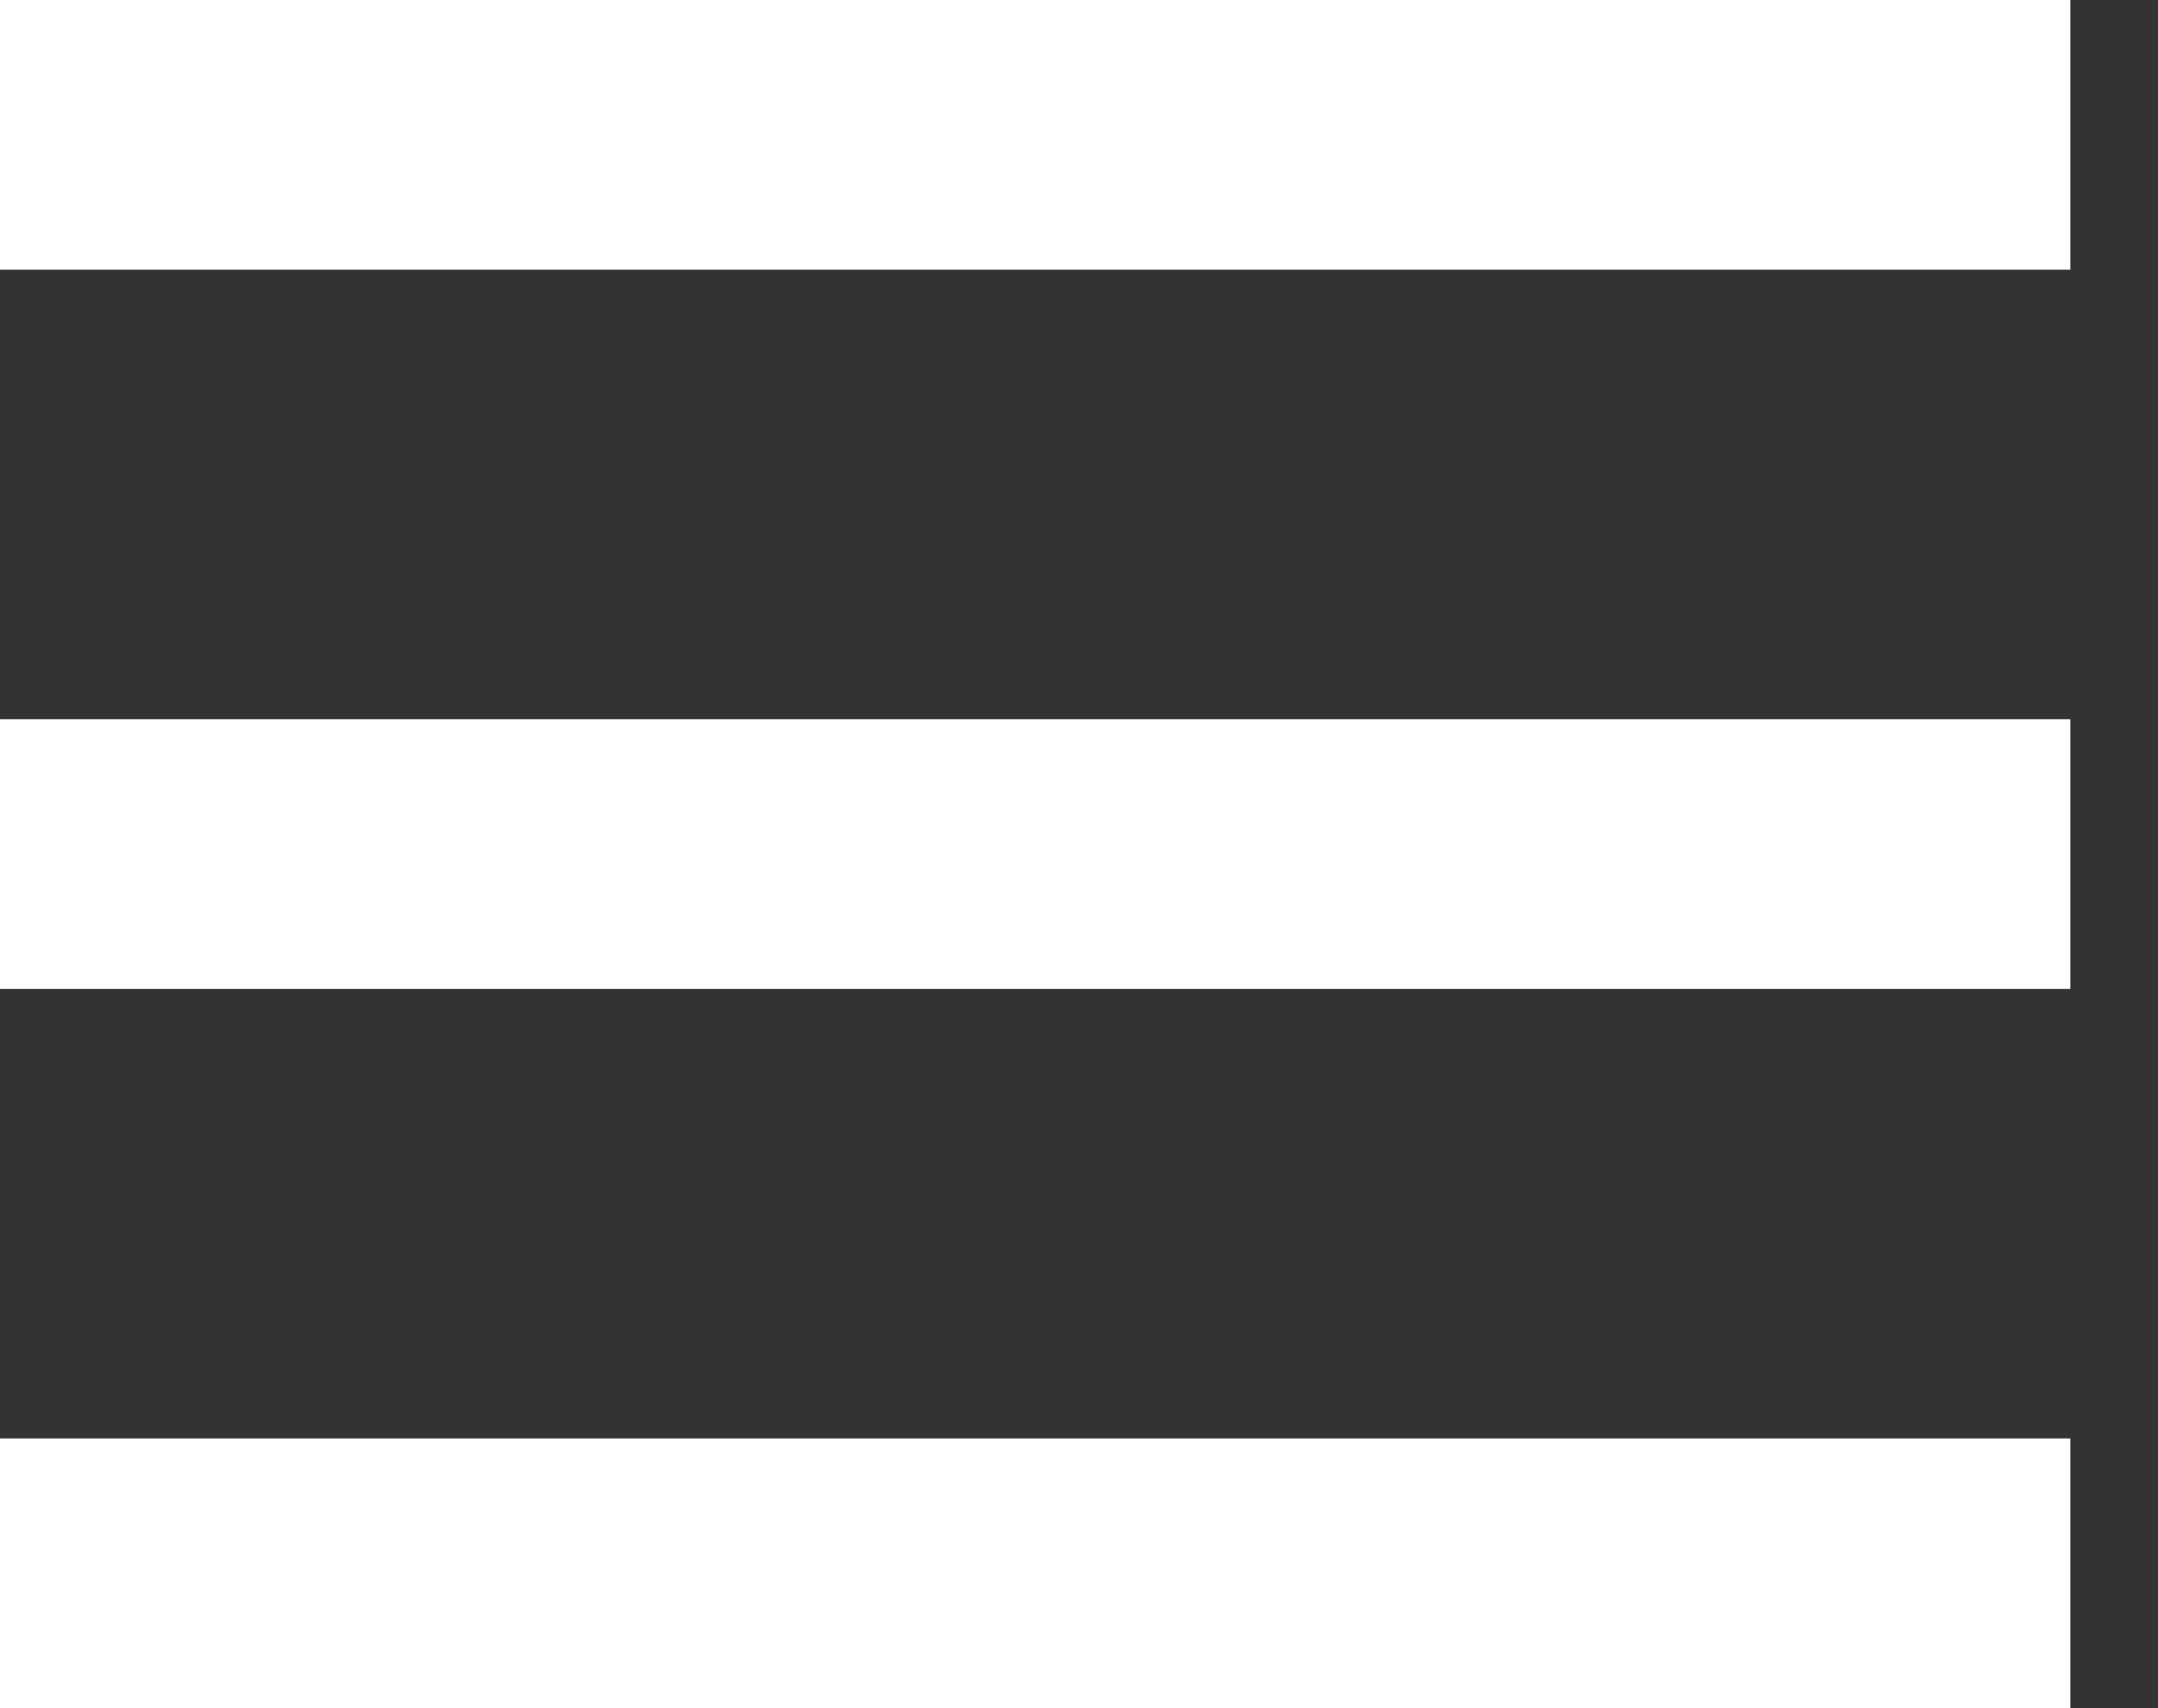 <?xml version="1.0" encoding="UTF-8"?>
<svg width="24px" height="19px" viewBox="0 0 24 19" version="1.1" xmlns="http://www.w3.org/2000/svg" xmlns:xlink="http://www.w3.org/1999/xlink">
    <rect x="0" y="0" width="24" height="19" fill="#333333" stroke="none"/>
    <!-- Generator: Sketch 46.2 (44496) - http://www.bohemiancoding.com/sketch -->
    <title>Group 5</title>
    <desc>Created with Sketch.</desc>
    <defs></defs>
    <g id="Page-1" stroke="none" stroke-width="1" fill="none" fill-rule="evenodd" stroke-linecap="square">
        <g id="Mobile" transform="translate(-11, -18)" stroke="#FFFFFF" stroke-width="3">
            <g id="Group-5" transform="translate(12, 18)">
                <path d="M0.5,1.5 L20.525,1.5" id="Line"></path>
                <path d="M0.5,9.5 L20.525,9.5" id="Line-Copy"></path>
                <path d="M0.5,17.5 L20.525,17.5" id="Line-Copy-2"></path>
            </g>
        </g>
    </g>
</svg>